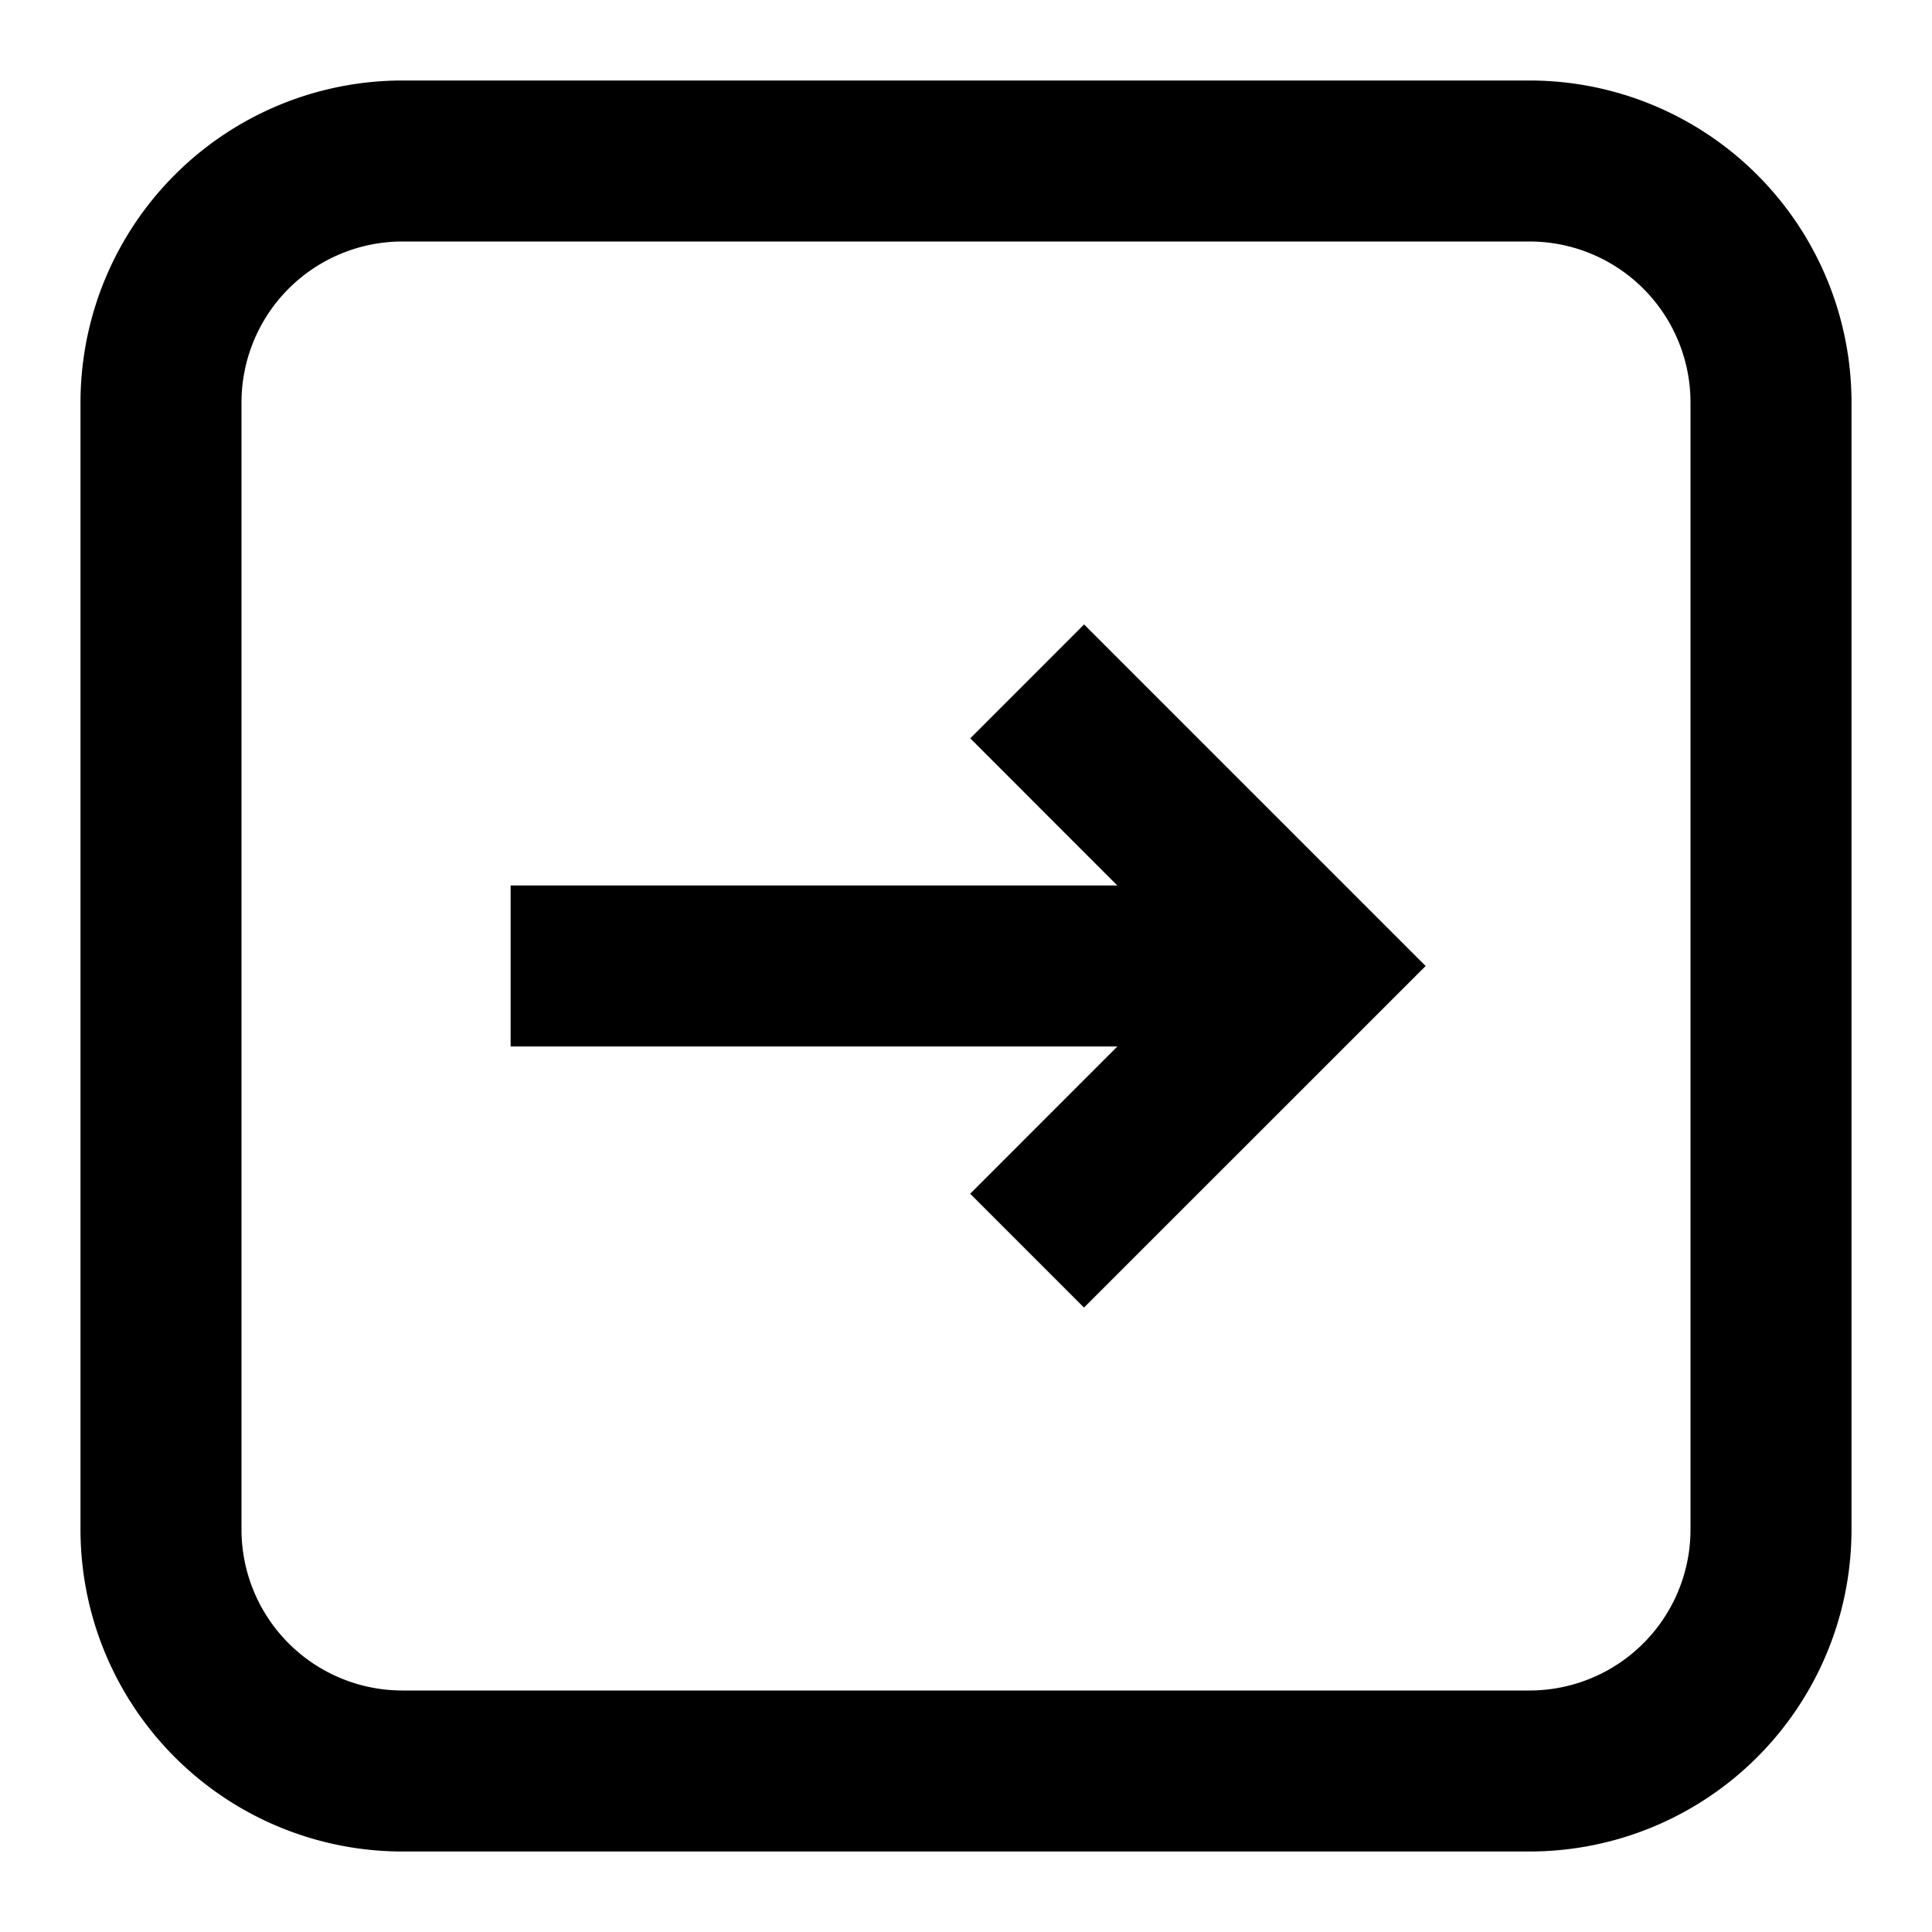 <svg xmlns="http://www.w3.org/2000/svg" width="1em" height="1em" viewBox="0 0 24 24"><g fill="currentColor"><path d="m12.052 14.829l1.414 1.414L17.71 12l-4.243-4.243l-1.414 1.415L13.88 11H6.343v2h7.537z"/><path fill-rule="evenodd" d="M1 19a4 4 0 0 0 4 4h14a4 4 0 0 0 4-4V5a4 4 0 0 0-4-4H5a4 4 0 0 0-4 4zm4 2h14a2 2 0 0 0 2-2V5a2 2 0 0 0-2-2H5a2 2 0 0 0-2 2v14a2 2 0 0 0 2 2" clip-rule="evenodd"/></g></svg>